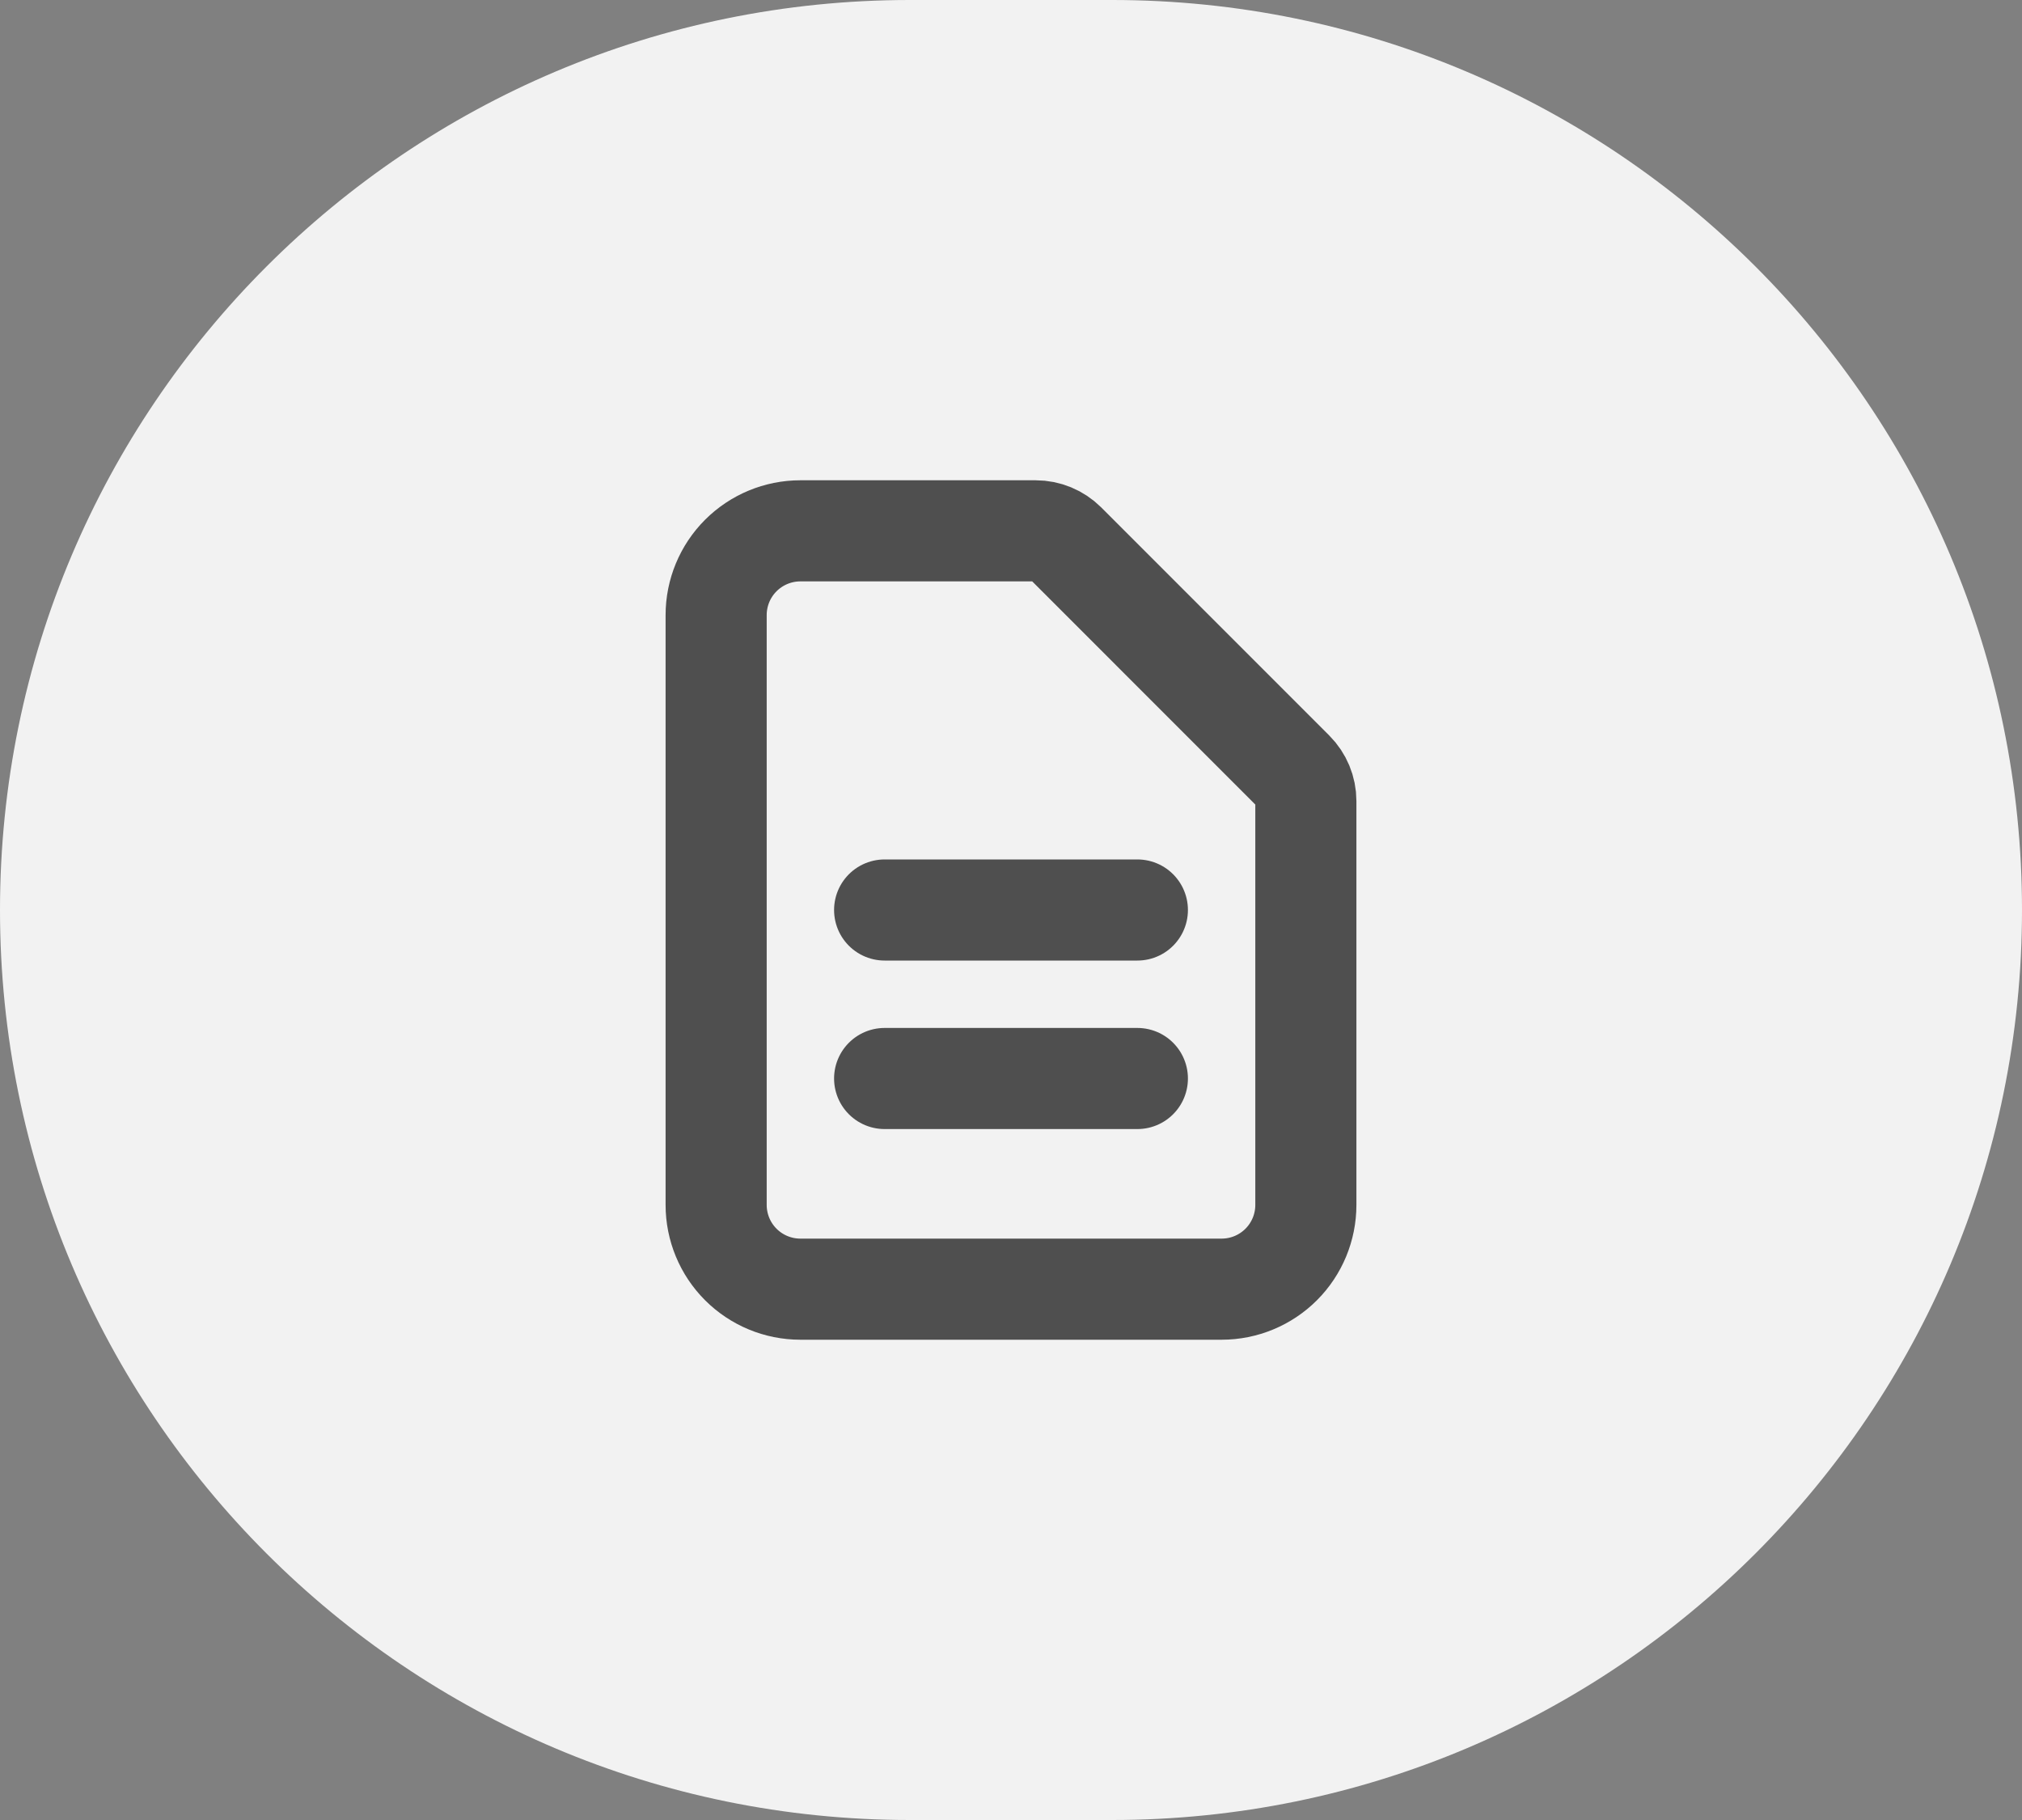 <svg width="40" height="36" viewBox="0 0 40 36" fill="none" xmlns="http://www.w3.org/2000/svg">
<rect x="0" y="0" width="40" height="36" fill="#808080" stroke="none"/>
<path d="M0 18C0 8.059 8.059 0 18 0H22C31.941 0 40 8.059 40 18V18C40 27.941 31.941 36 22 36H18C8.059 36 0 27.941 0 18V18Z" fill="#F2F2F2"/>
<path d="M17.5 18H22.5M17.5 21.333H22.5M24.167 25.5H15.833C15.391 25.5 14.967 25.324 14.655 25.012C14.342 24.699 14.167 24.275 14.167 23.833V12.167C14.167 11.725 14.342 11.301 14.655 10.988C14.967 10.676 15.391 10.5 15.833 10.5H20.488C20.709 10.5 20.921 10.588 21.078 10.744L25.589 15.256C25.745 15.412 25.833 15.624 25.833 15.845V23.833C25.833 24.275 25.658 24.699 25.345 25.012C25.033 25.324 24.609 25.5 24.167 25.5Z" stroke="#4F4F4F" stroke-width="2" stroke-linecap="round" stroke-linejoin="round"/>
</svg>

